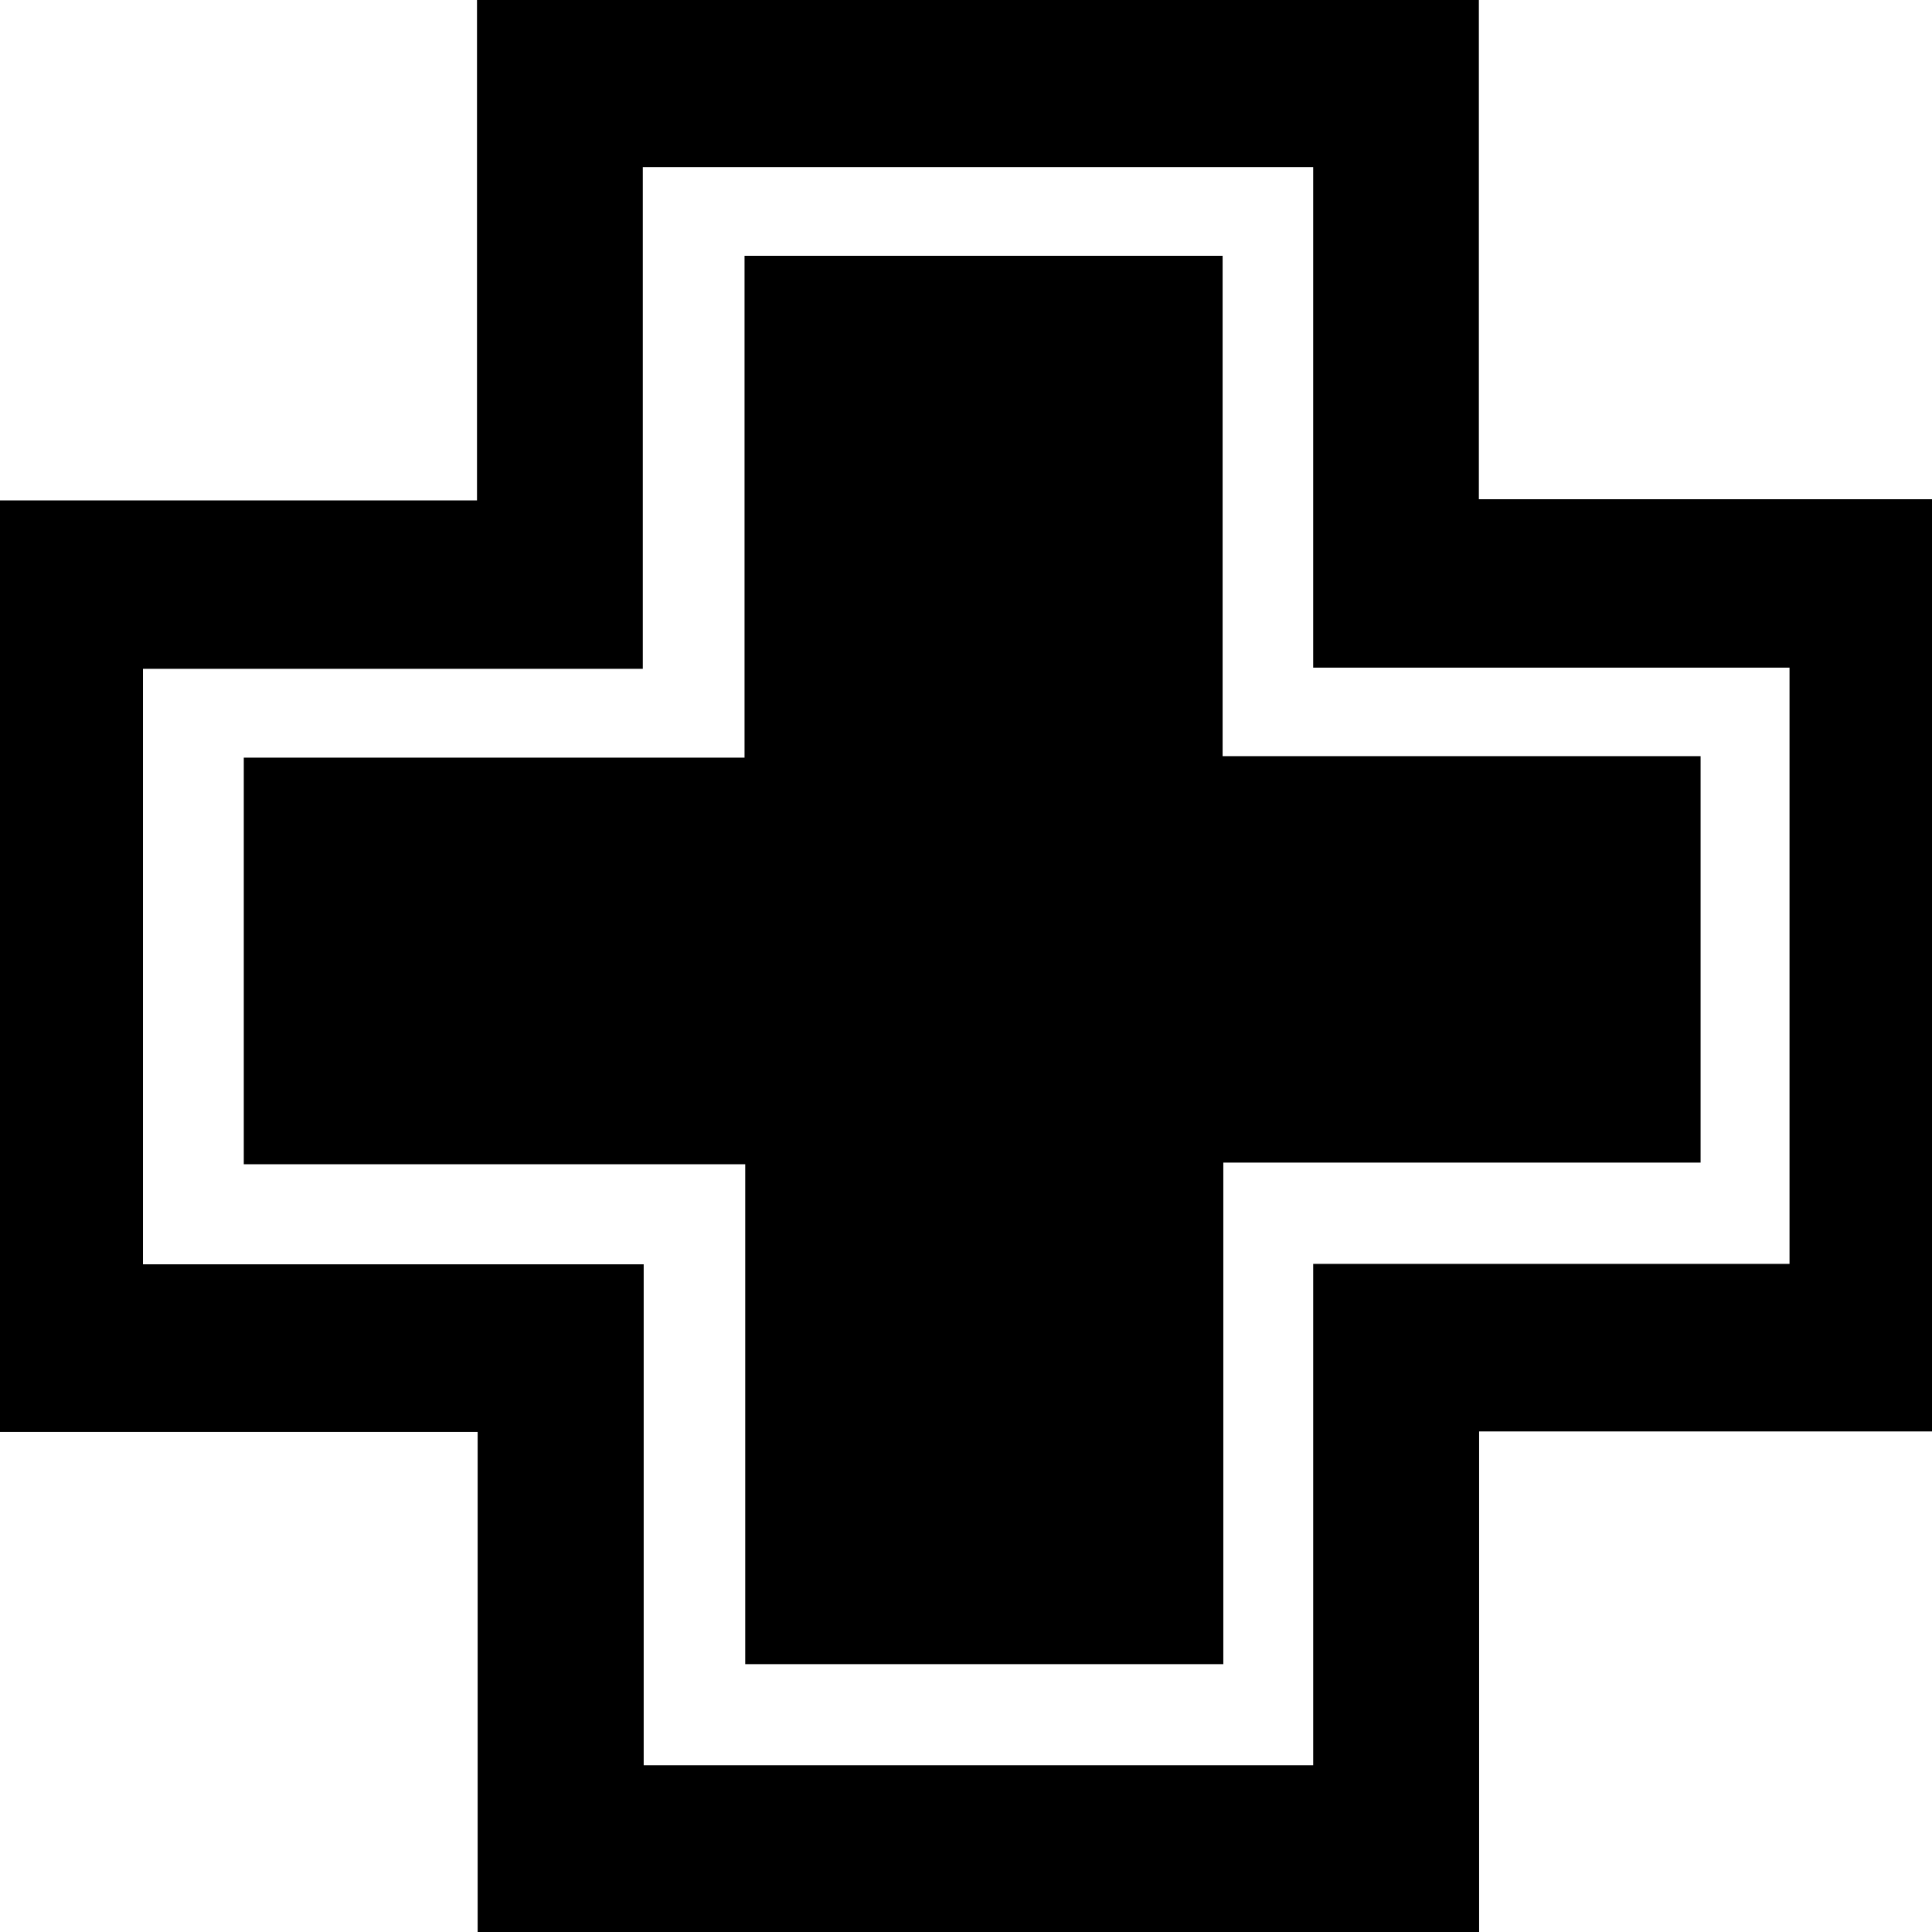 <?xml version="1.0" encoding="UTF-8"?><svg id="Layer_1" xmlns="http://www.w3.org/2000/svg" viewBox="0 0 157.845 157.858"><path d="m39.024,116.989H0V40.885h38.971V0h81.853v40.786h37.021v76.163h-37.001v40.909H39.024v-40.869ZM107.287,13.652h-54.77v40.99H11.681v48.653h40.909v40.931h54.698v-40.964h38.917v-48.716h-38.918V13.652Z"/><path d="m60.829,61.899V20.897h39.059v40.88h39.051v33.206h-38.994v40.98h-39.06v-40.845H19.917v-33.219h40.912Z"/></svg>